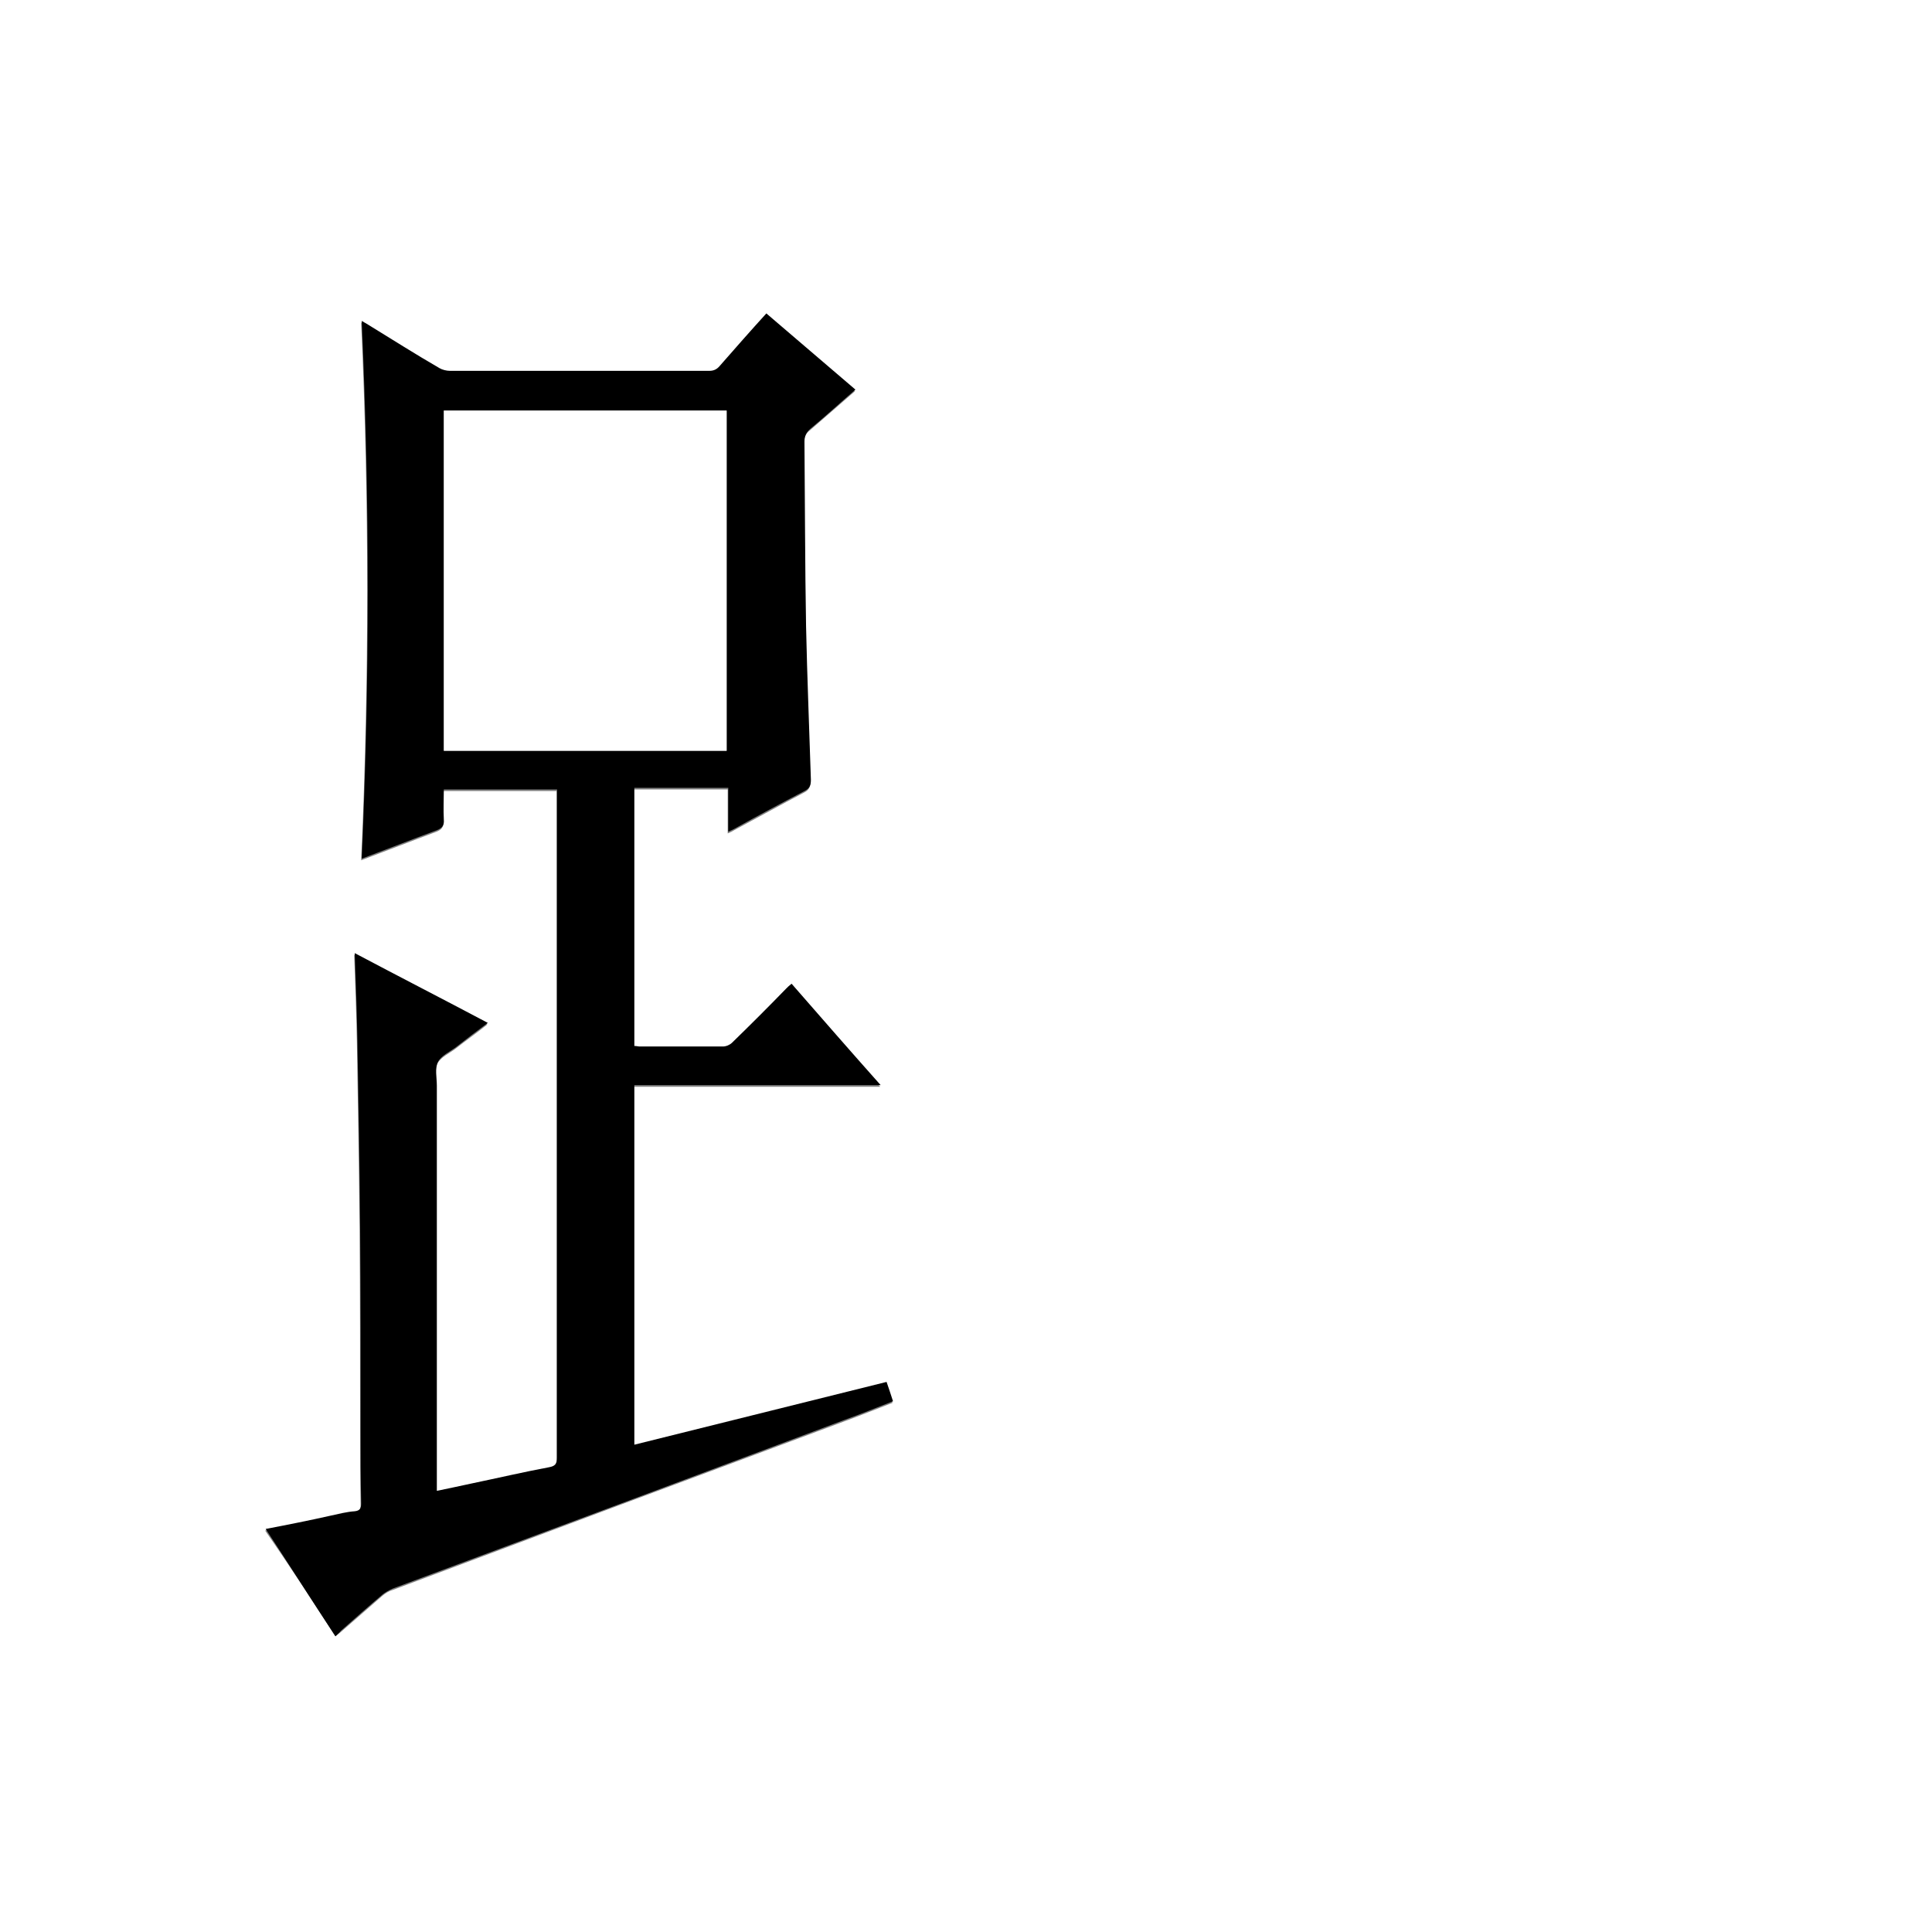 <?xml version="1.0" encoding="utf-8"?>
<!-- Generator: Adobe Illustrator 20.1.0, SVG Export Plug-In . SVG Version: 6.00 Build 0)  -->
<svg version="1.1" id="图层_1" xmlns="http://www.w3.org/2000/svg" xmlns:xlink="http://www.w3.org/1999/xlink" x="0px" y="0px"
	 viewBox="0 0 360 360" style="enable-background:new 0 0 360 360;" xml:space="preserve">
<rect x="0" y="0" width="360" height="360" fill="#808080" stroke="none"/>
<style type="text/css">
	.st0{fill:#FFFFFF;}
</style>
<g>
	<path class="st0" d="M-0.1,360.1c0-120.1,0-240.2,0-360.2c120.1,0,240.2,0,360.2,0c0,120.1,0,240.2,0,360.2
		C240,360.1,120,360.1-0.1,360.1z M62.5,304.9c0.4-0.3,0.6-0.5,0.9-0.7c2.6-2.3,5.2-4.5,7.8-6.8c0.6-0.5,1.2-0.9,1.9-1.1
		c28-10.5,56.1-21,84.1-31.4c3-1.1,6-2.3,9.1-3.5c-0.4-1.3-0.8-2.4-1.2-3.6c-15.7,3.9-31.3,7.8-47,11.7c0-22.4,0-44.6,0-67
		c15.2,0,30.4,0,45.9,0c-5.6-6.4-11.1-12.7-16.6-18.9c-0.3,0.3-0.7,0.6-1,0.9c-3.4,3.4-6.7,6.7-10.1,10.1c-0.4,0.4-1.1,0.7-1.7,0.7
		c-5.2,0.1-10.3,0-15.5,0c-0.3,0-0.7,0-1-0.1c0-16.1,0-32.1,0-48.1c5.8,0,11.6,0,17.5,0c0,2.7,0,5.4,0,8.2c0.5-0.2,0.9-0.4,1.2-0.6
		c4.3-2.3,8.6-4.7,13-7c1-0.5,1.2-1.1,1.2-2.1c-0.3-9.5-0.7-19.1-0.9-28.6c-0.2-11.5-0.2-23-0.3-34.4c0-1,0.3-1.8,1.1-2.4
		c2.8-2.4,5.5-4.8,8.4-7.3c-5.6-4.8-11-9.5-16.6-14.2c-3,3.3-5.8,6.5-8.7,9.8c-0.5,0.6-1.1,0.9-1.9,0.9c-16.1,0-32.2,0-48.4,0
		c-0.6,0-1.3-0.2-1.9-0.5c-4.4-2.7-8.9-5.4-13.3-8.1c-0.4-0.2-0.7-0.4-1.2-0.7c1.5,33.5,1.5,66.7,0,100.2c4.8-1.8,9.4-3.6,14-5.3
		c1-0.4,1.4-0.9,1.3-2c-0.1-1.9,0-3.7,0-5.6c7.1,0,14.1,0,21.1,0c0,0.6,0,1.1,0,1.6c0,15.2,0,30.4,0,45.6c0,25.8,0,51.5,0,77.3
		c0,1.2-0.3,1.6-1.5,1.8c-4.8,0.9-9.5,2-14.3,3c-2.1,0.4-4.3,0.9-6.6,1.4c0-0.7,0-1.3,0-1.8c0-24.6,0-49.1,0-73.7
		c0-1.5-0.4-3.2,0.2-4.4c0.6-1.2,2.2-1.9,3.4-2.8c1.9-1.5,3.9-2.9,5.9-4.5c-8.3-4.4-16.5-8.6-24.8-13c0.2,5.6,0.4,11,0.5,16.3
		c0.2,11.6,0.4,23.1,0.5,34.7c0.1,12.6,0.1,25.2,0.1,37.8c0,4.6,0,9.1,0.1,13.7c0,0.9-0.2,1.4-1.2,1.5c-1.5,0.2-2.9,0.6-4.4,0.8
		c-4,0.8-8,1.6-12.2,2.5C53.8,291.5,58.1,298.1,62.5,304.9z"/>
	<path d="M62.5,304.9c-4.4-6.7-8.6-13.3-13-20c4.2-0.8,8.2-1.6,12.2-2.5c1.4-0.3,2.9-0.7,4.4-0.8c1-0.1,1.2-0.6,1.2-1.5
		c-0.1-4.6-0.1-9.1-0.1-13.7c0-12.6,0-25.2-0.1-37.8c-0.1-11.6-0.3-23.1-0.5-34.7c-0.1-5.3-0.3-10.7-0.5-16.3
		c8.3,4.4,16.5,8.6,24.8,13c-2,1.5-4,3-5.9,4.5c-1.2,0.9-2.8,1.6-3.4,2.8c-0.6,1.2-0.2,2.9-0.2,4.4c0,24.6,0,49.1,0,73.7
		c0,0.5,0,1.1,0,1.8c2.3-0.5,4.4-0.9,6.6-1.4c4.8-1,9.5-2.1,14.3-3c1.1-0.2,1.5-0.6,1.5-1.8c0-25.8,0-51.5,0-77.3
		c0-15.2,0-30.4,0-45.6c0-0.5,0-1,0-1.6c-7,0-14,0-21.1,0c0,1.9-0.1,3.7,0,5.6c0.1,1.1-0.3,1.6-1.3,2c-4.6,1.7-9.2,3.5-14,5.3
		c1.5-33.4,1.5-66.7,0-100.2c0.5,0.3,0.9,0.5,1.2,0.7c4.4,2.7,8.8,5.5,13.3,8.1c0.5,0.3,1.3,0.5,1.9,0.5c16.1,0,32.2,0,48.4,0
		c0.8,0,1.4-0.3,1.9-0.9c2.8-3.2,5.7-6.5,8.7-9.8c5.5,4.7,11,9.4,16.6,14.2c-2.9,2.5-5.6,5-8.4,7.3c-0.8,0.7-1.1,1.4-1.1,2.4
		c0.1,11.5,0.1,23,0.3,34.4c0.2,9.5,0.6,19.1,0.9,28.6c0,1-0.2,1.6-1.2,2.1c-4.4,2.3-8.7,4.6-13,7c-0.3,0.2-0.7,0.3-1.2,0.6
		c0-2.8,0-5.5,0-8.2c-5.9,0-11.7,0-17.5,0c0,16,0,32,0,48.1c0.4,0,0.7,0.1,1,0.1c5.2,0,10.3,0,15.5,0c0.6,0,1.3-0.3,1.7-0.7
		c3.4-3.3,6.8-6.7,10.1-10.1c0.3-0.3,0.6-0.6,1-0.9c5.5,6.3,10.9,12.5,16.6,18.9c-15.5,0-30.7,0-45.9,0c0,22.4,0,44.6,0,67
		c15.7-3.9,31.3-7.8,47-11.7c0.4,1.2,0.8,2.3,1.2,3.6c-3.1,1.2-6,2.4-9.1,3.5c-28,10.5-56.1,21-84.1,31.4c-0.7,0.3-1.4,0.7-1.9,1.1
		c-2.6,2.2-5.2,4.5-7.8,6.8C63.1,304.4,62.8,304.6,62.5,304.9z M135.4,139.9c0-21.2,0-42.3,0-63.4c-17.6,0-35.2,0-52.7,0
		c0,21.2,0,42.3,0,63.4C100.3,139.9,117.8,139.9,135.4,139.9z"/>
	<path class="st0" d="M135.4,139.9c-17.6,0-35.1,0-52.7,0c0-21.2,0-42.2,0-63.4c17.5,0,35.1,0,52.7,0
		C135.4,97.5,135.4,118.6,135.4,139.9z"/>
</g>
</svg>
